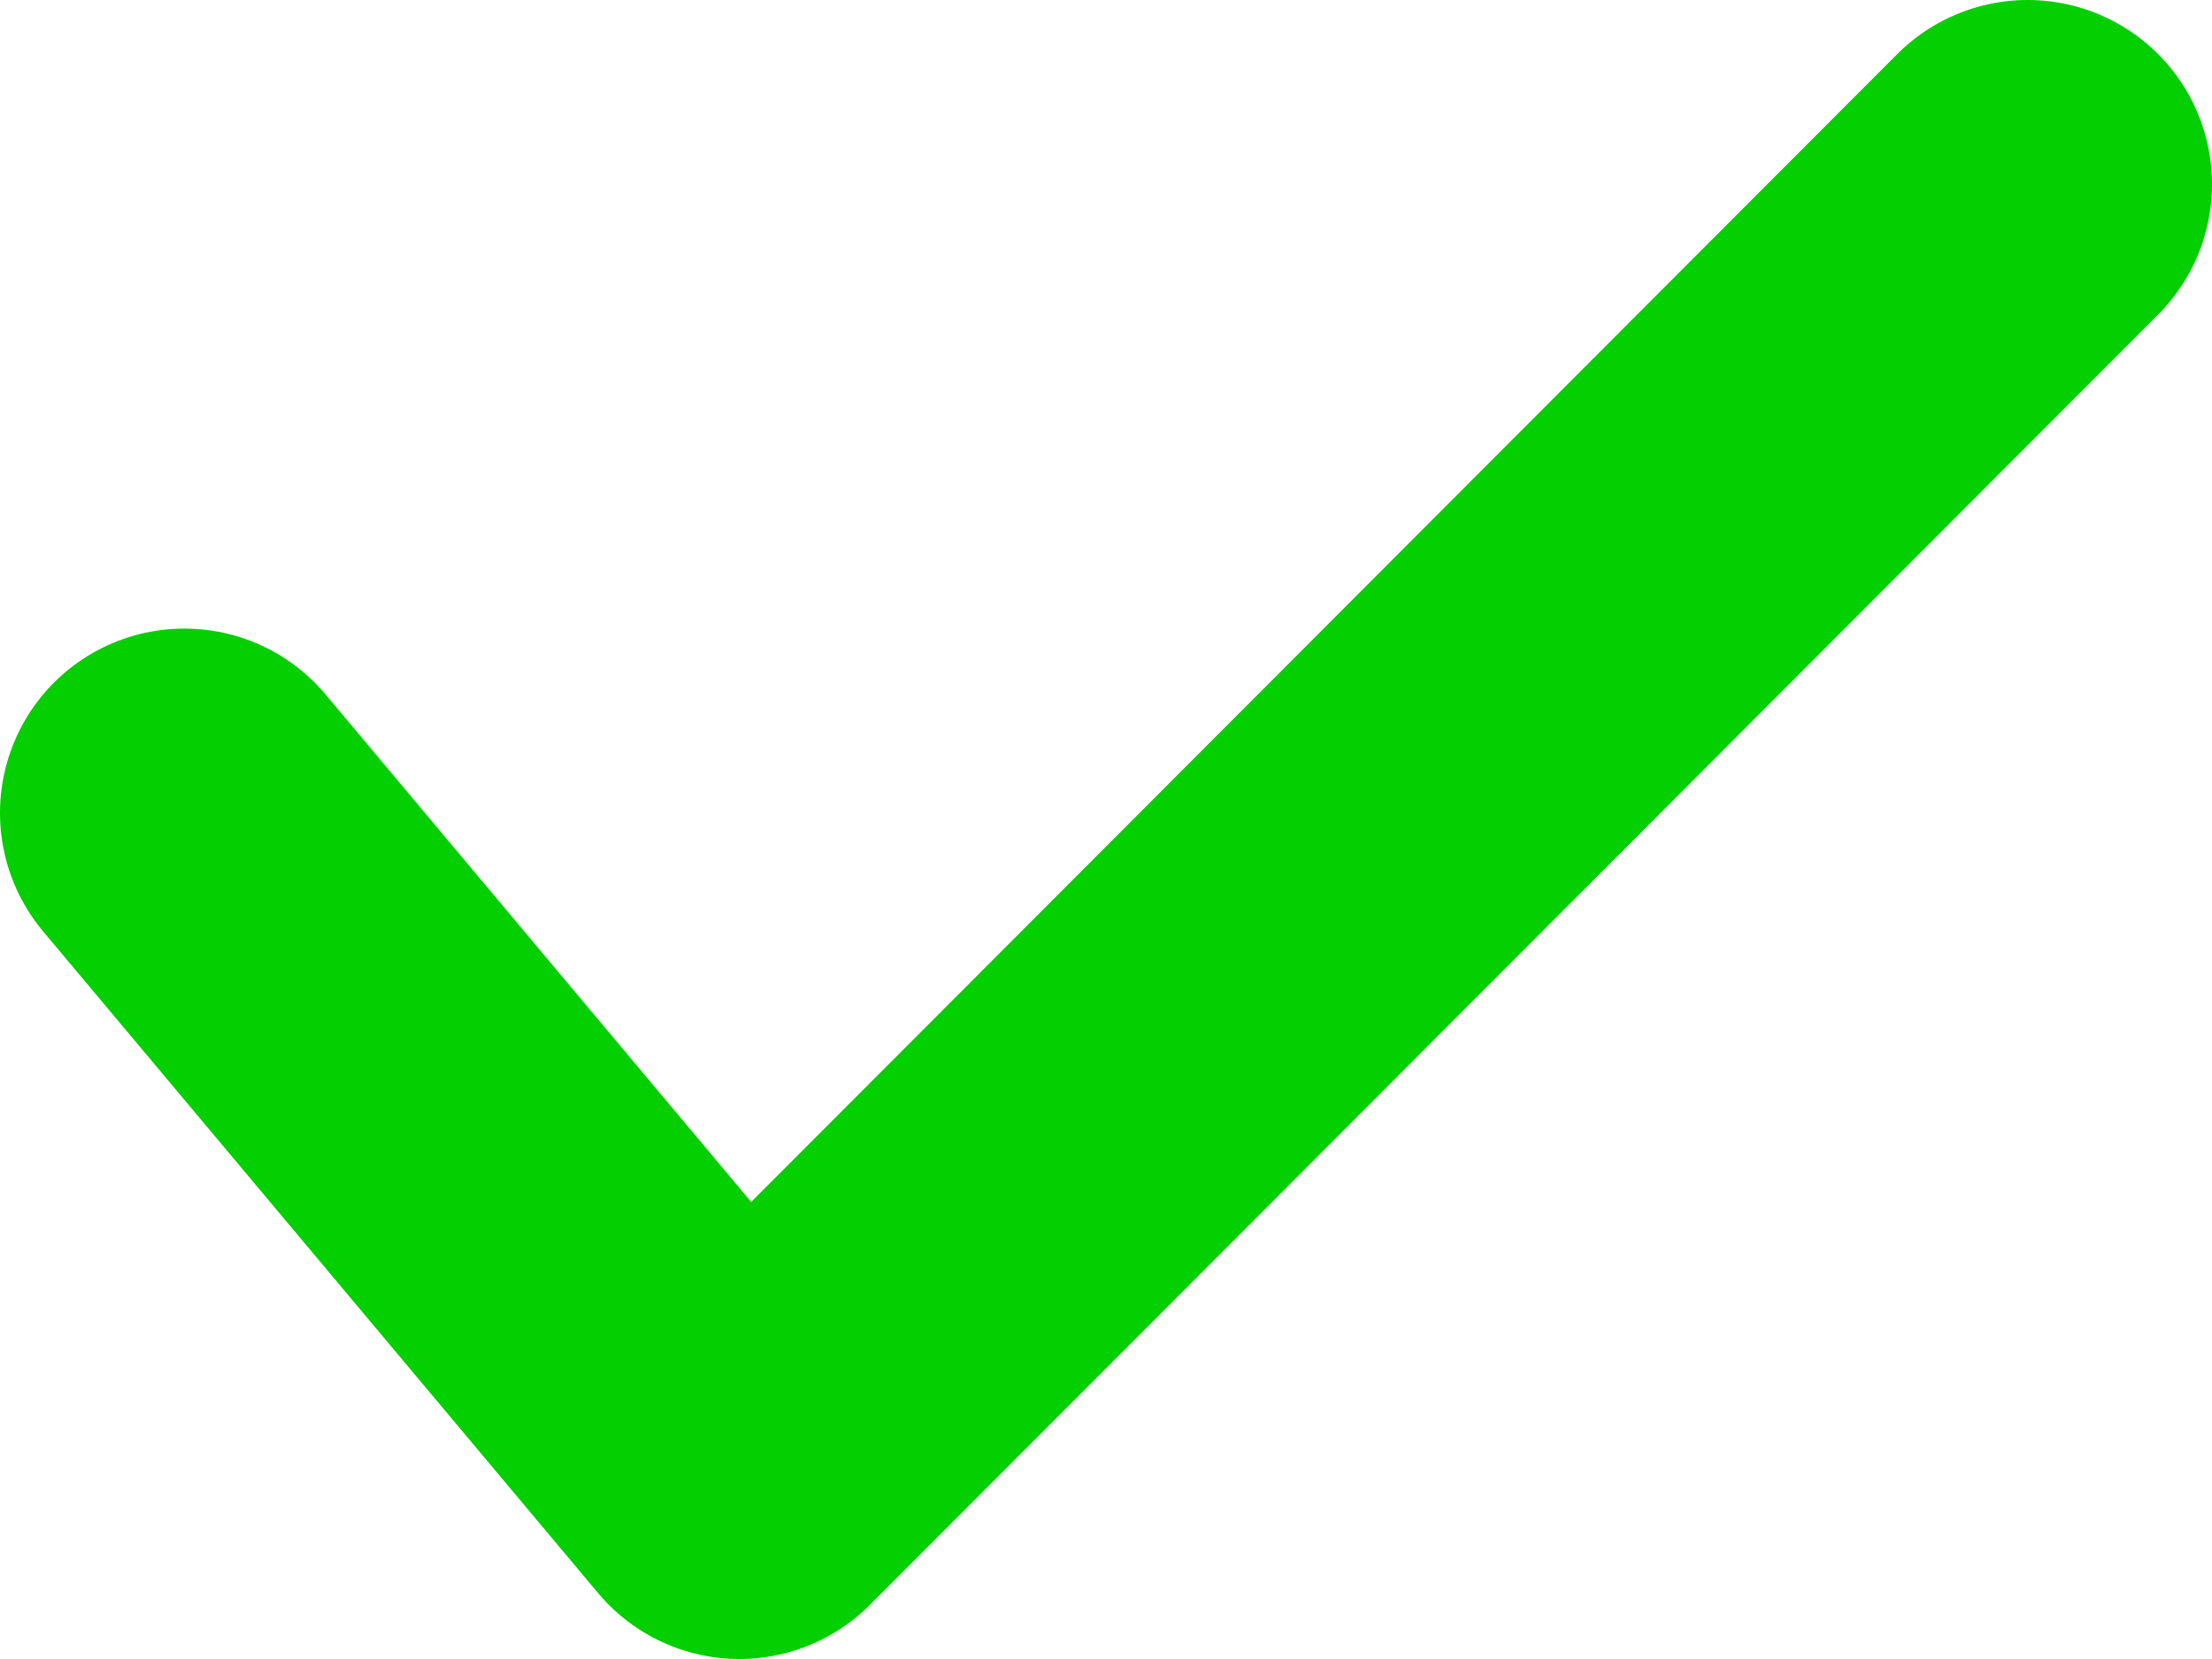 <svg width="12" height="9" viewBox="0 0 12 9" fill="none" xmlns="http://www.w3.org/2000/svg">
<path d="M1 4.41L4.011 8L11 1" stroke="#04CF00" stroke-width="2" stroke-linecap="round" stroke-linejoin="round"/>
</svg>

